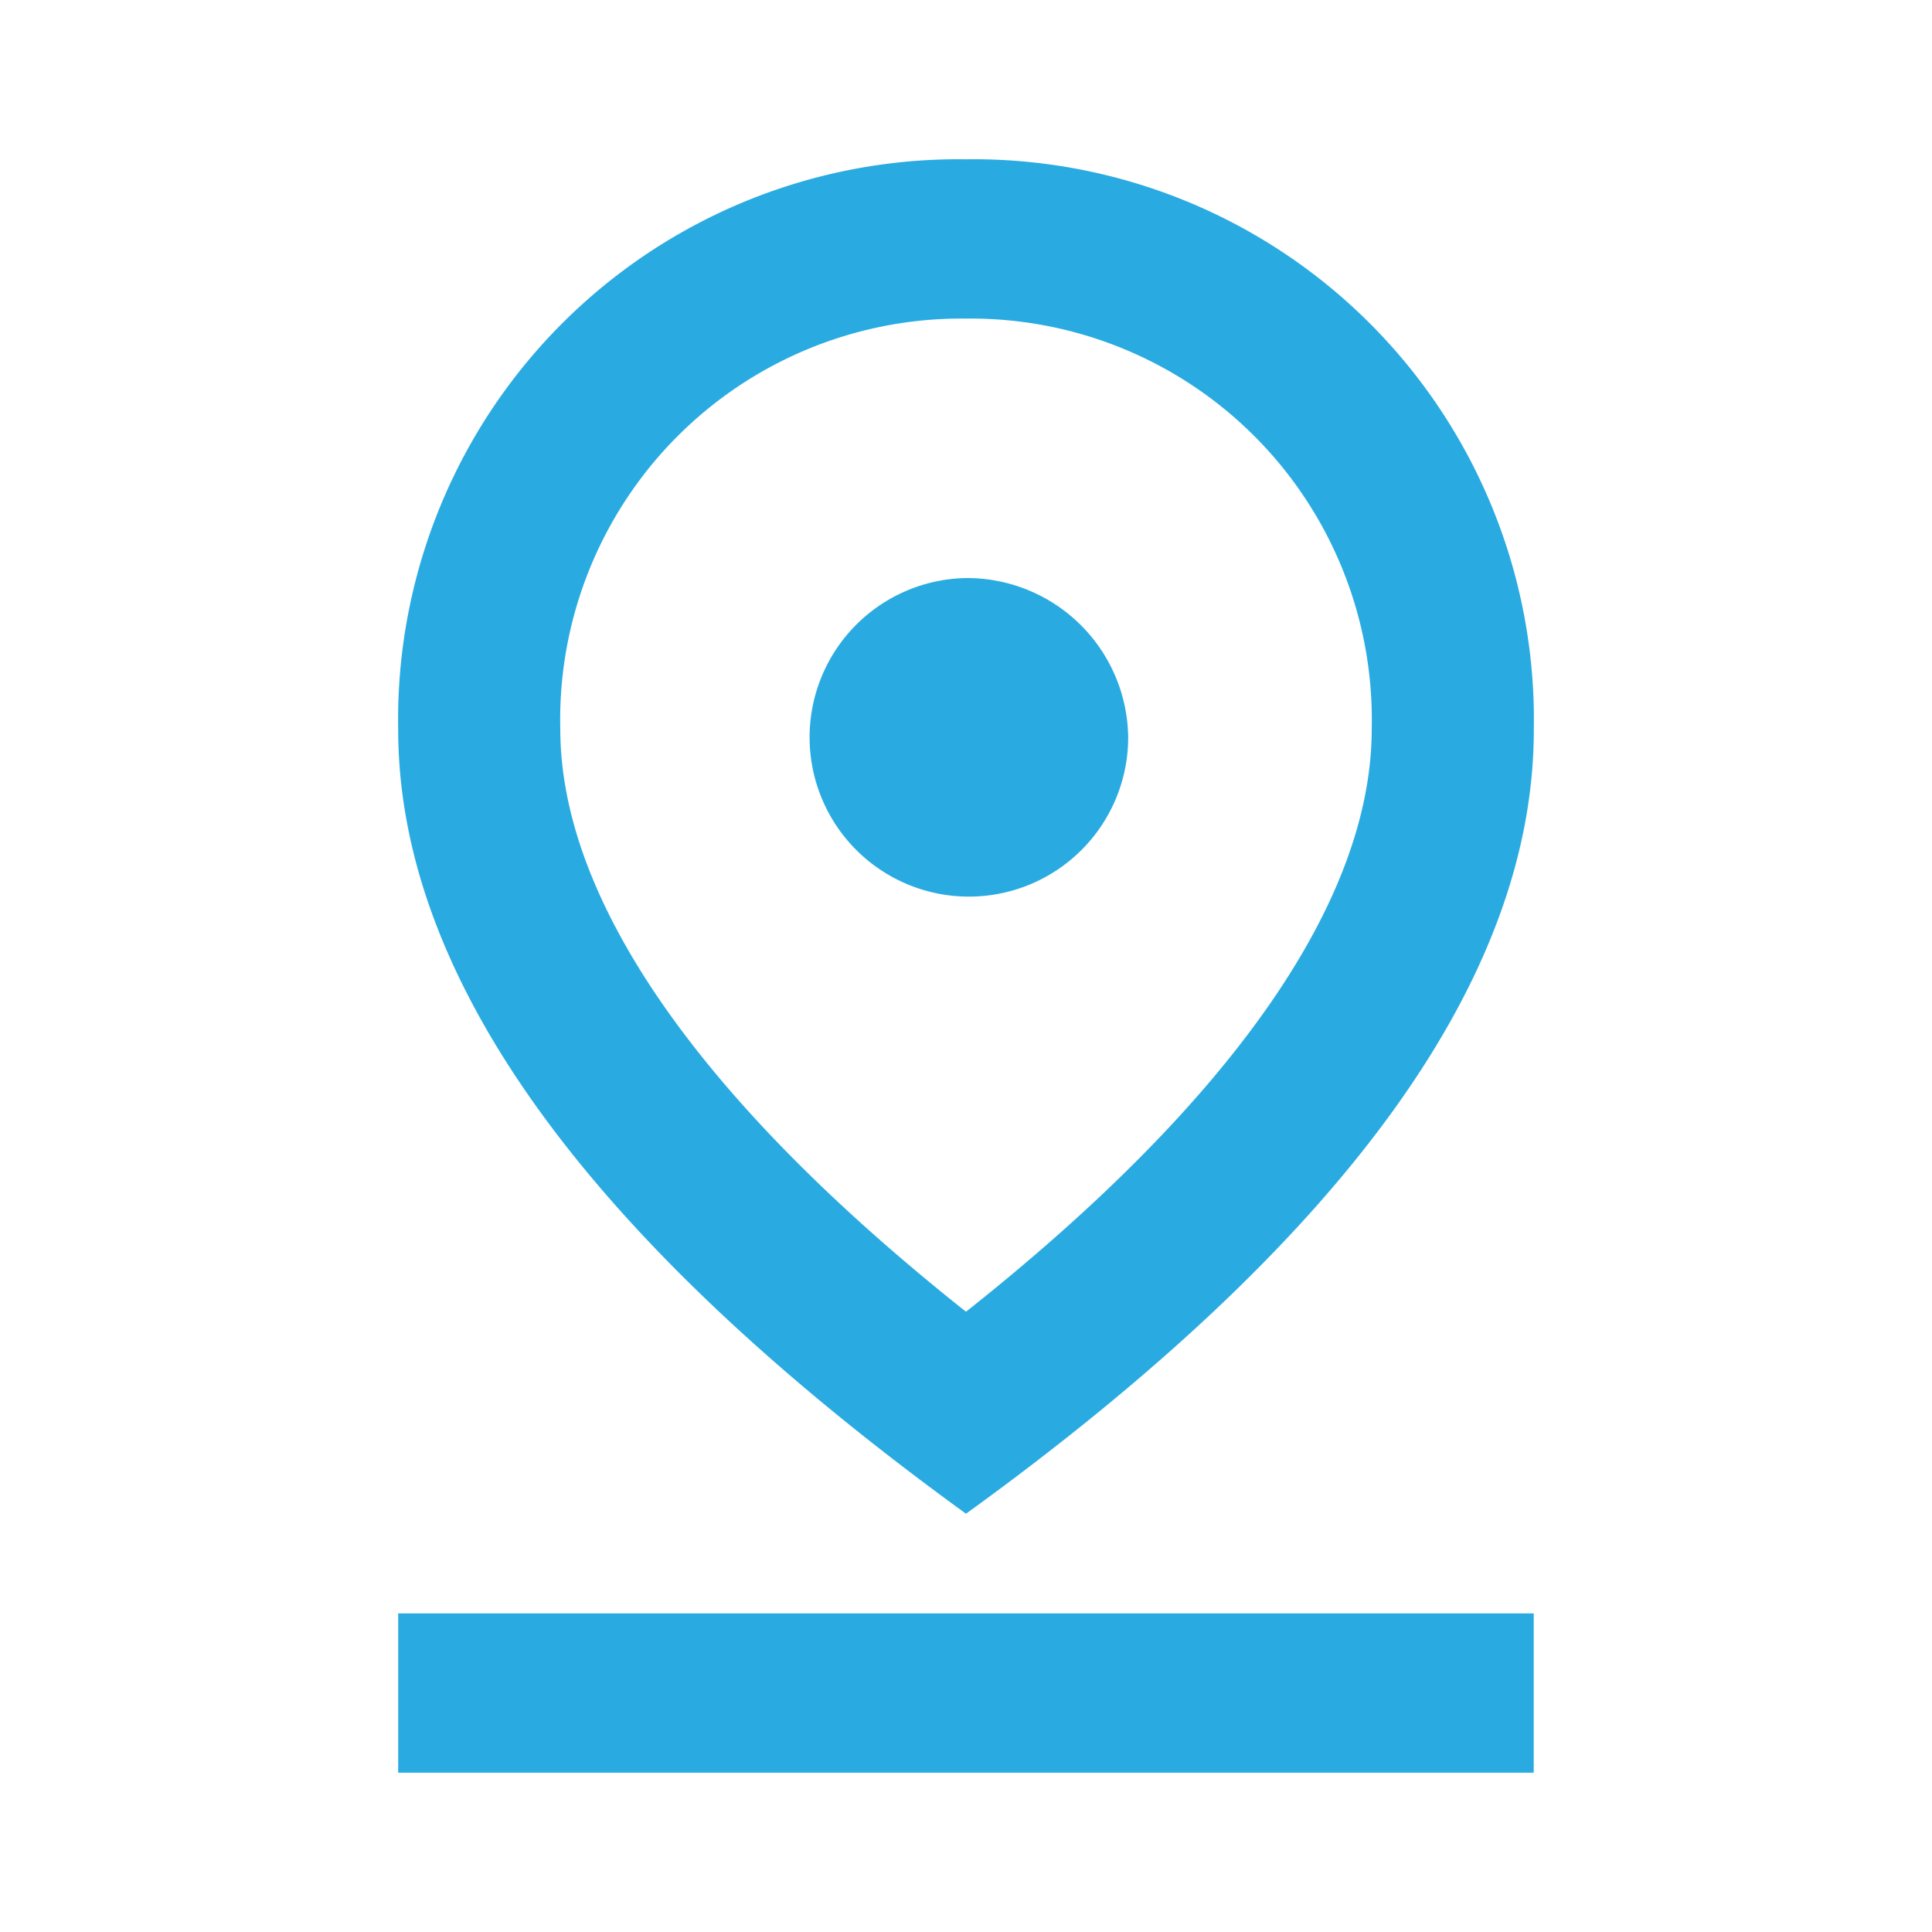 <svg id="ic-pin-blue" xmlns="http://www.w3.org/2000/svg" width="20" height="20" viewBox="0 0 20 20">
  <path id="Path_1638" data-name="Path 1638" d="M0,0H20V20H0Z" fill="none"/>
  <path id="Path_1639" data-name="Path 1639" d="M10.878,3.649a4.153,4.153,0,0,1,4.2,4.246c0,1.781-1.444,3.85-4.2,6.035-2.754-2.185-4.2-4.263-4.2-6.035a4.153,4.153,0,0,1,4.2-4.246m0-1.649A5.8,5.8,0,0,0,5,7.9q0,3.859,5.878,8.121,5.882-4.254,5.878-8.121A5.8,5.8,0,0,0,10.878,2Z" transform="translate(-0.878 -0.351)" fill="#29abe2"/>
  <path id="Path_1640" data-name="Path 1640" d="M10.878,7a1.649,1.649,0,1,0,1.679,1.649A1.669,1.669,0,0,0,10.878,7ZM5,17.718H16.755v1.649H5Z" transform="translate(-0.878 -1.016)" fill="#29abe2"/>
</svg>
